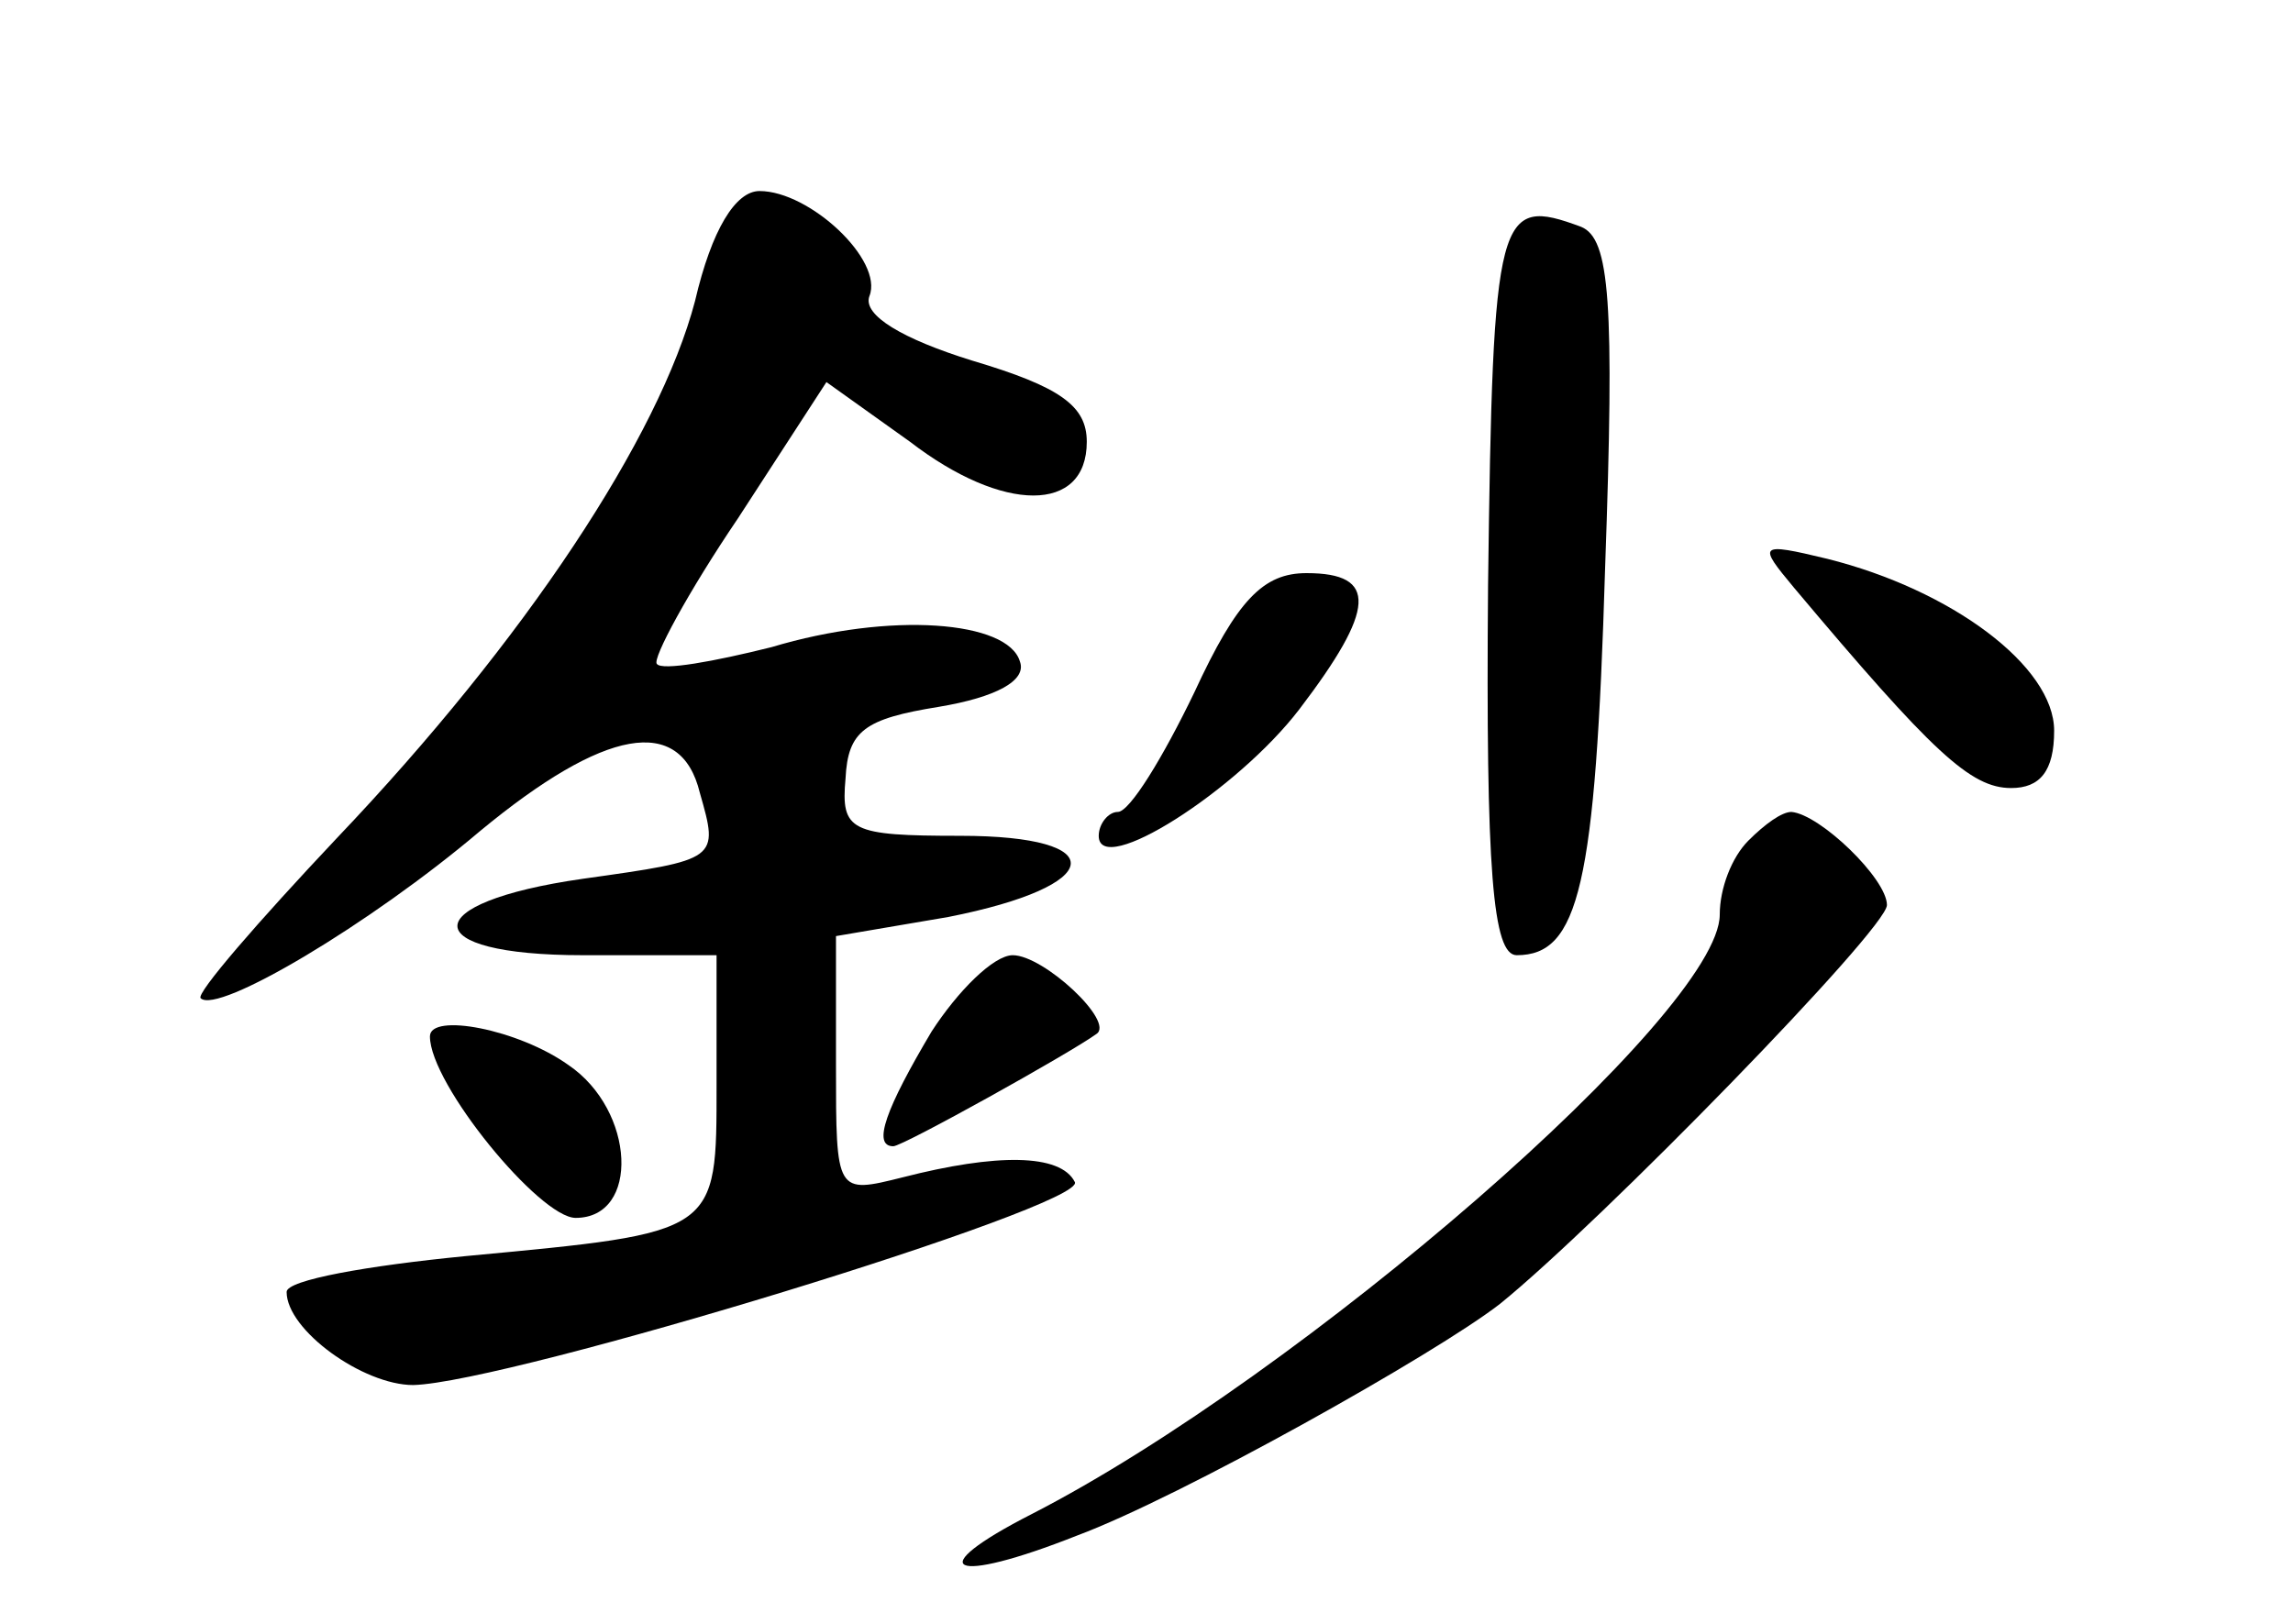 <?xml version="1.0" standalone="no"?>
<!DOCTYPE svg PUBLIC "-//W3C//DTD SVG 20010904//EN"
 "http://www.w3.org/TR/2001/REC-SVG-20010904/DTD/svg10.dtd">
<svg version="1.0" xmlns="http://www.w3.org/2000/svg"
 width="96pt" height="68pt" viewBox="0 0 96 68"
 preserveAspectRatio="xMidYMid meet">
<g transform="translate(0,68) scale(0.1,-0.1)"
fill="#000000" stroke="none">
<path d="M291 554 c-15 -57 -71 -142 -150 -225 -33 -35 -59 -65 -57 -67 7 -7
71 31 117 70 52 43 84 49 92 16 8 -28 8 -28 -49 -36 -70 -10 -70 -32 0 -32
l56 0 0 -54 c0 -63 1 -62 -105 -72 -41 -4 -75 -10 -75 -15 0 -16 32 -39 53
-39 40 1 282 75 277 85 -6 12 -33 12 -72 2 -28 -7 -28 -7 -28 47 l0 54 47 8
c66 13 69 34 5 34 -46 0 -50 2 -48 24 1 20 8 25 39 30 24 4 37 11 34 19 -5 17
-54 21 -104 6 -24 -6 -46 -10 -48 -7 -2 2 13 30 34 61 l37 57 35 -25 c39 -30
74 -30 74 0 0 15 -11 23 -48 34 -29 9 -46 19 -43 27 6 15 -25 44 -46 44 -10 0
-20 -16 -27 -46z"/>
<path d="M623 435 c-1 -120 2 -155 12 -155 26 0 33 29 37 162 4 112 2 138 -10
143 -35 13 -37 7 -39 -150z"/>
<path d="M751 434 c58 -69 74 -84 91 -84 12 0 18 7 18 24 0 27 -43 59 -95 72
-29 7 -29 6 -14 -12z"/>
<path d="M500 390 c-13 -27 -27 -50 -32 -50 -4 0 -8 -5 -8 -10 0 -18 58 19 84
53 32 42 33 57 3 57 -18 0 -29 -11 -47 -50z"/>
<path d="M732 328 c-7 -7 -12 -20 -12 -31 0 -41 -175 -193 -288 -251 -47 -24
-34 -30 19 -9 43 16 150 76 177 97 42 34 162 157 162 167 0 11 -28 38 -40 39
-4 0 -11 -5 -18 -12z"/>
<path d="M390 248 c-19 -32 -25 -48 -16 -48 4 0 74 39 85 47 8 5 -22 33 -35
33 -8 0 -23 -15 -34 -32z"/>
<path d="M180 246 c0 -20 46 -76 61 -76 27 0 25 45 -3 64 -21 15 -58 22 -58
12z"/>
</g>
</svg>
